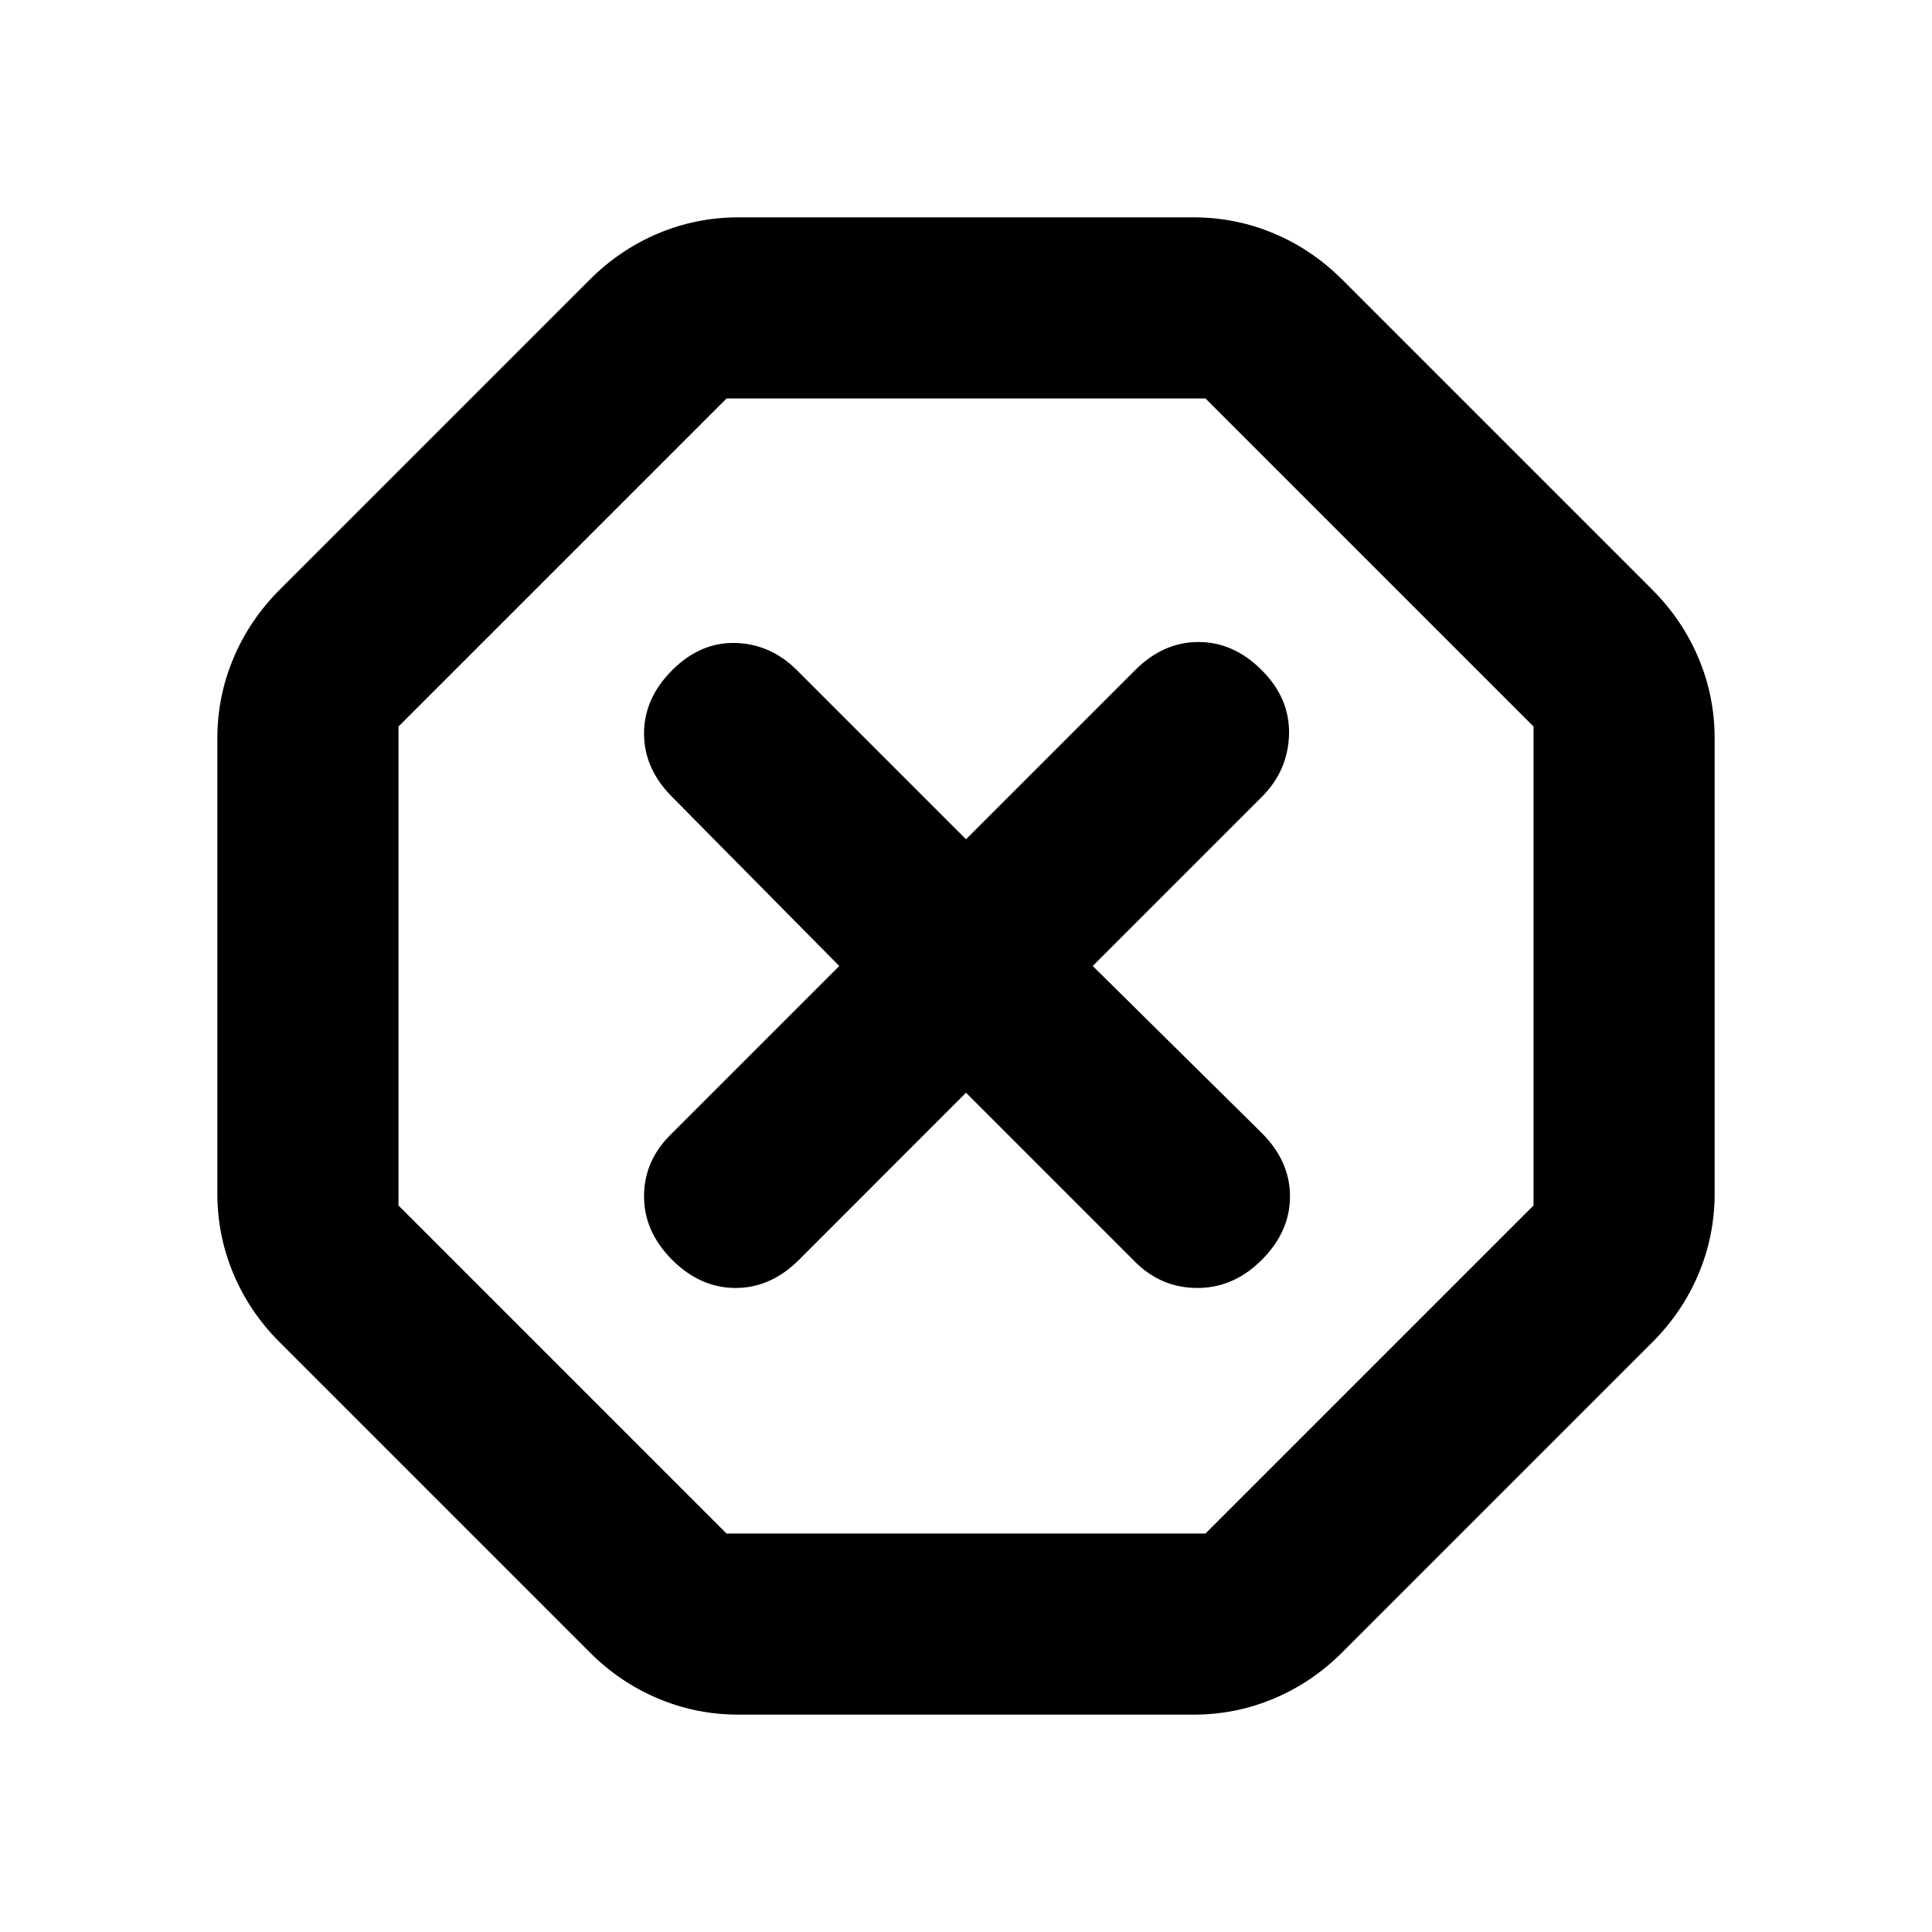 <svg xmlns="http://www.w3.org/2000/svg" height="20" width="20"><path d="M7.646 17.75q-.438 0-.834-.167-.395-.166-.708-.479l-3.208-3.208q-.313-.313-.479-.708-.167-.396-.167-.834V7.646q0-.438.167-.833.166-.396.479-.709l3.208-3.208q.313-.313.708-.479.396-.167.834-.167h4.708q.438 0 .834.167.395.166.708.479l3.208 3.208q.313.313.479.709.167.395.167.833v4.708q0 .438-.167.834-.166.395-.479.708l-3.208 3.208q-.313.313-.708.479-.396.167-.834.167ZM10 11.312l1.75 1.75q.271.271.646.271t.666-.291q.292-.292.292-.657 0-.364-.292-.656L11.312 10l1.75-1.75q.271-.271.282-.646.01-.375-.282-.666-.291-.292-.656-.292-.364 0-.656.292L10 8.688l-1.75-1.75q-.271-.271-.635-.282-.365-.01-.657.282-.291.291-.291.656 0 .364.291.656L8.688 10l-1.75 1.75q-.271.271-.271.635 0 .365.291.657.292.291.657.291.364 0 .656-.291Zm-2.479 4.563h4.958l3.396-3.396V7.521l-3.396-3.396H7.521L4.125 7.521v4.958ZM10 10Z"/></svg>